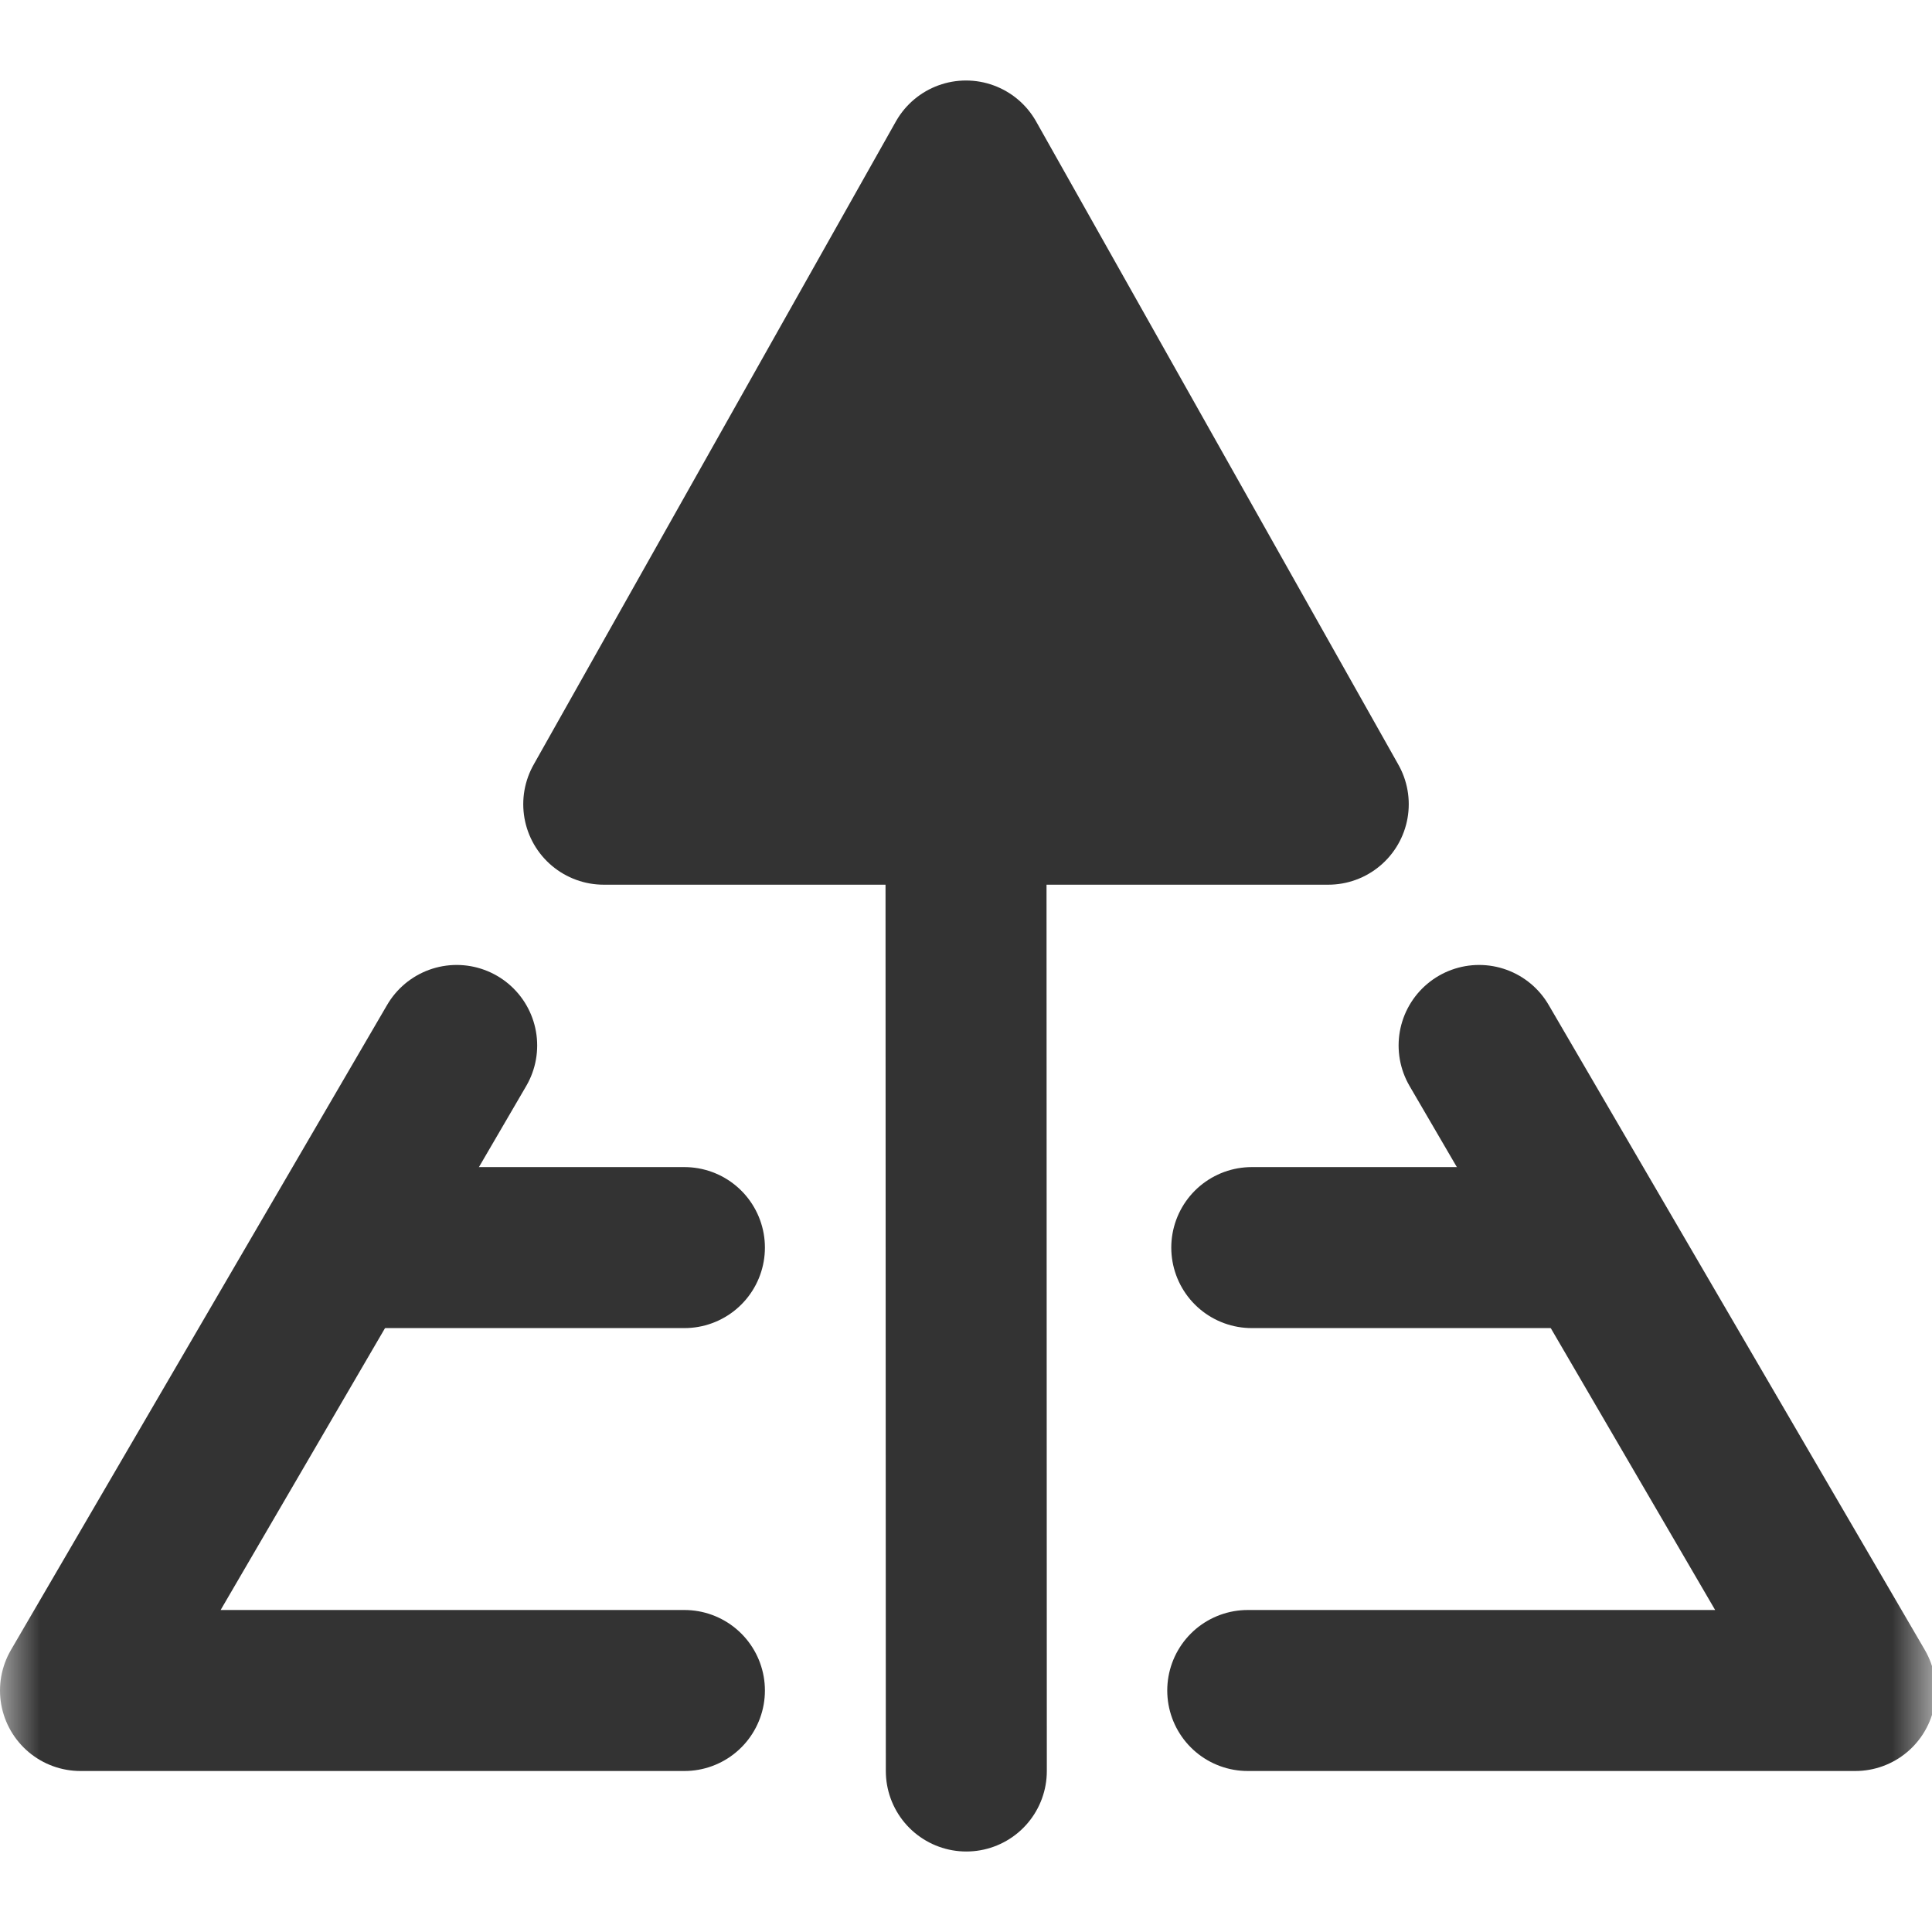 <svg width="24" height="24" viewBox="0 0 24 24" fill="none" xmlns="http://www.w3.org/2000/svg">
<g clip-path="url(#clip0_211_55966)">
<mask id="mask0_211_55966" style="mask-type:luminance" maskUnits="userSpaceOnUse" x="0" y="0" width="24" height="24">
<path d="M24 0H0V24H24V0Z" fill="white"/>
</mask>
<g mask="url(#mask0_211_55966)">
<path fill-rule="evenodd" clip-rule="evenodd" d="M12 2L7.5 9.99H16.5L12 2Z" fill="#333333" stroke="#333333" stroke-width="2" stroke-linejoin="round"/>
<path d="M12 9.99L12.004 22" stroke="#333333" stroke-width="2" stroke-linecap="round"/>
<path d="M5.673 12.987L1 21H8.502" stroke="#333333" stroke-width="2" stroke-linecap="round" stroke-linejoin="round"/>
<path d="M4.55 15.498H8.502" stroke="#333333" stroke-width="2" stroke-linecap="round"/>
<path d="M18.374 12.987L23.047 21H15.5" stroke="#333333" stroke-width="2" stroke-linecap="round" stroke-linejoin="round"/>
<path d="M19.547 15.498H15.55" stroke="#333333" stroke-width="2" stroke-linecap="round"/>
</g>
</g>
<defs>
<clipPath id="clip0_211_55966">
<rect width="24" height="24" fill="white"/>
</clipPath>
</defs>
</svg>
